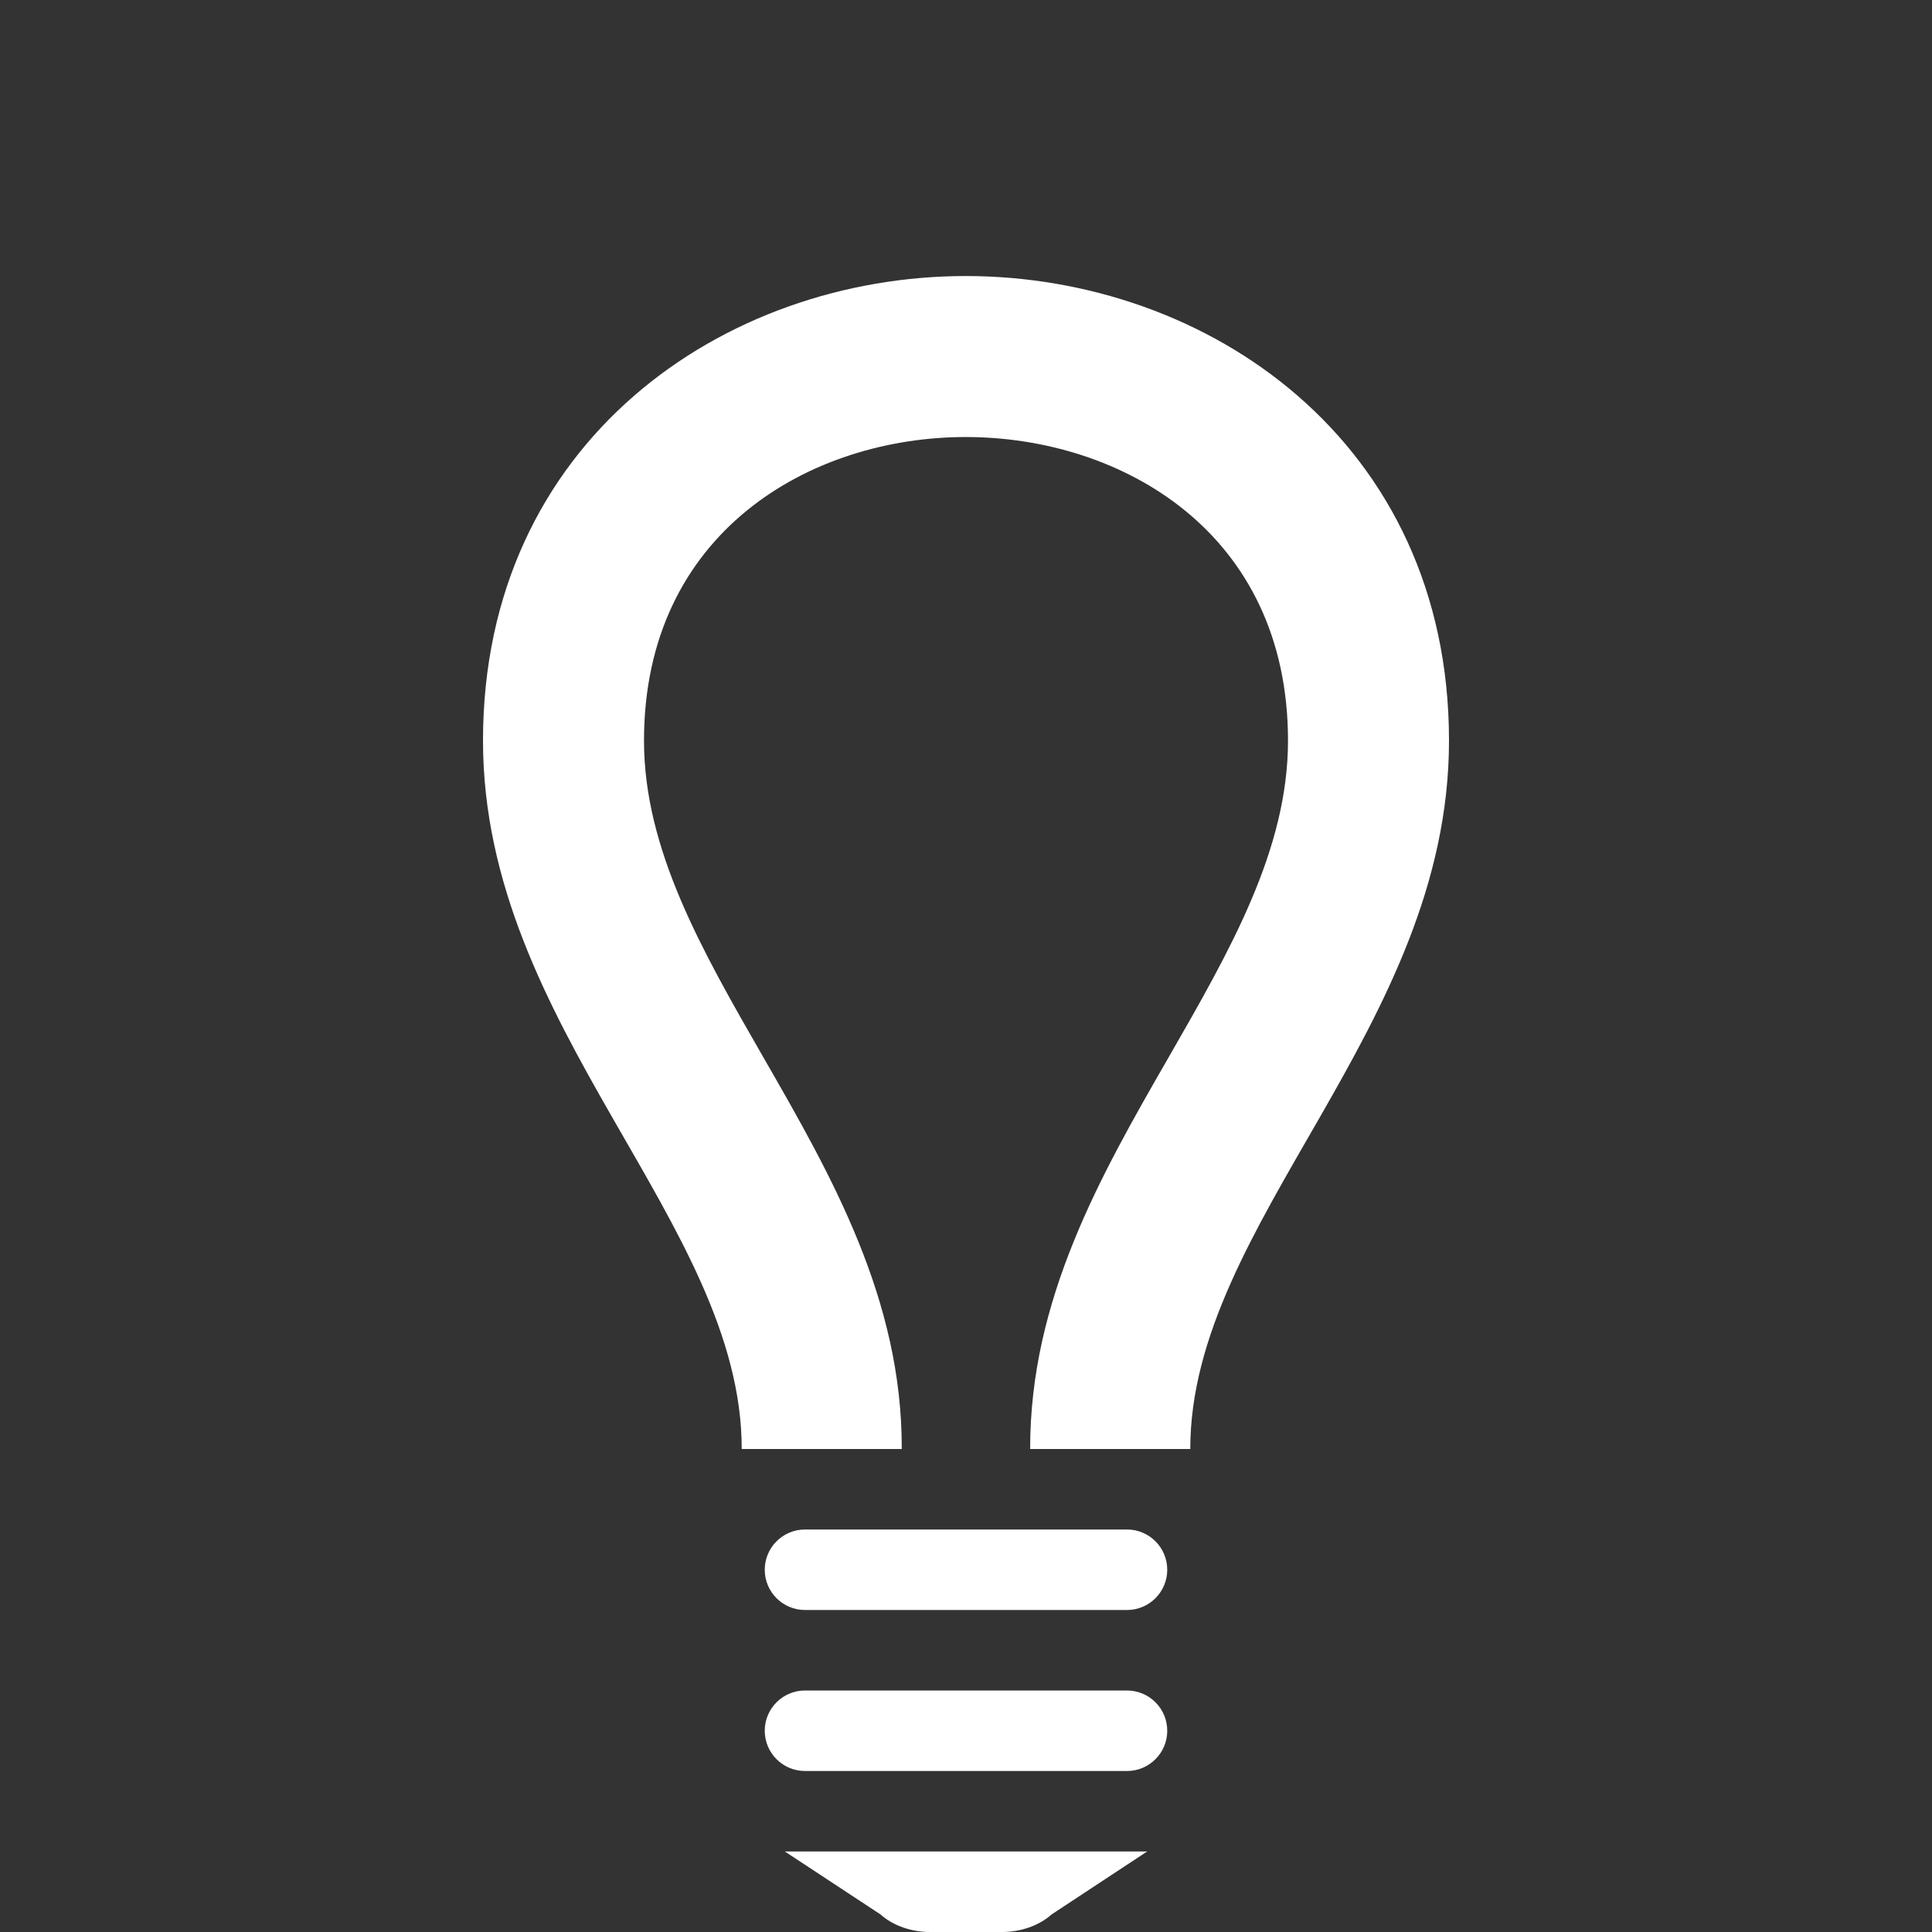 <?xml version="1.0" encoding="UTF-8" standalone="no"?>
<svg
   width="24"
   height="24"
   viewBox="0 0 24 24"
   version="1.1"
   id="svg3067"
   sodipodi:docname="light-off.svg"
   inkscape:version="1.2.2 (b0a8486541, 2022-12-01)"
   xmlns:inkscape="http://www.inkscape.org/namespaces/inkscape"
   xmlns:sodipodi="http://sodipodi.sourceforge.net/DTD/sodipodi-0.dtd"
   xmlns="http://www.w3.org/2000/svg"
   xmlns:svg="http://www.w3.org/2000/svg">
  <rect x="0" y="0" width="24" height="24" fill="#333333" stroke="none"/>
  <defs
     id="defs3071" />
  <sodipodi:namedview
     id="namedview3069"
     pagecolor="#000000"
     bordercolor="#000000"
     borderopacity="0.25"
     inkscape:showpageshadow="2"
     inkscape:pageopacity="0"
     inkscape:pagecheckerboard="0"
     inkscape:deskcolor="#d1d1d1"
     showgrid="false"
     inkscape:zoom="32.583333"
     inkscape:cx="10.480818"
     inkscape:cy="12"
     inkscape:window-width="1920"
     inkscape:window-height="1043"
     inkscape:window-x="0"
     inkscape:window-y="0"
     inkscape:window-maximized="1"
     inkscape:current-layer="svg3067" />
  <path
     fill="#ffffff"
     d="m 14,19 h -4 c -0.276,0 -0.5,0.224 -0.5,0.5 0,0.276 0.224,0.5 0.5,0.5 h 4 c 0.276,0 0.5,-0.224 0.5,-0.5 C 14.5,19.224 14.276,19 14,19 Z m 0,2 h -4 c -0.276,0 -0.5,0.224 -0.5,0.5 0,0.276 0.224,0.5 0.5,0.5 h 4 c 0.276,0 0.5,-0.224 0.5,-0.5 C 14.5,21.224 14.276,21 14,21 Z m 0.25,2 h -4.5 l 1.188,0.782 C 11.092,23.92 11.318,24 11.553,24 h 0.895 c 0.234,0 0.461,-0.08 0.615,-0.218 z M 18,9.201 C 18,12.77 14.786,15.184 14.786,18 h -1.989 c -0.003,-1.858 0.87,-3.389 1.721,-4.867 C 15.279,11.808 16,10.556 16,9.201 16,6.609 13.925,5.429 11.997,5.429 10.072,5.429 8,6.609 8,9.201 c 0,1.355 0.721,2.607 1.482,3.932 0.851,1.478 1.725,3.009 1.72,4.867 H 9.214 C 9.214,15.184 6,12.77 6,9.201 6,5.478 8.998,3.429 11.997,3.429 14.998,3.429 18,5.48 18,9.201 Z"
     id="path3213"
     sodipodi:nodetypes="sssssssssssssscccssccscccssscccsss" />
</svg>
